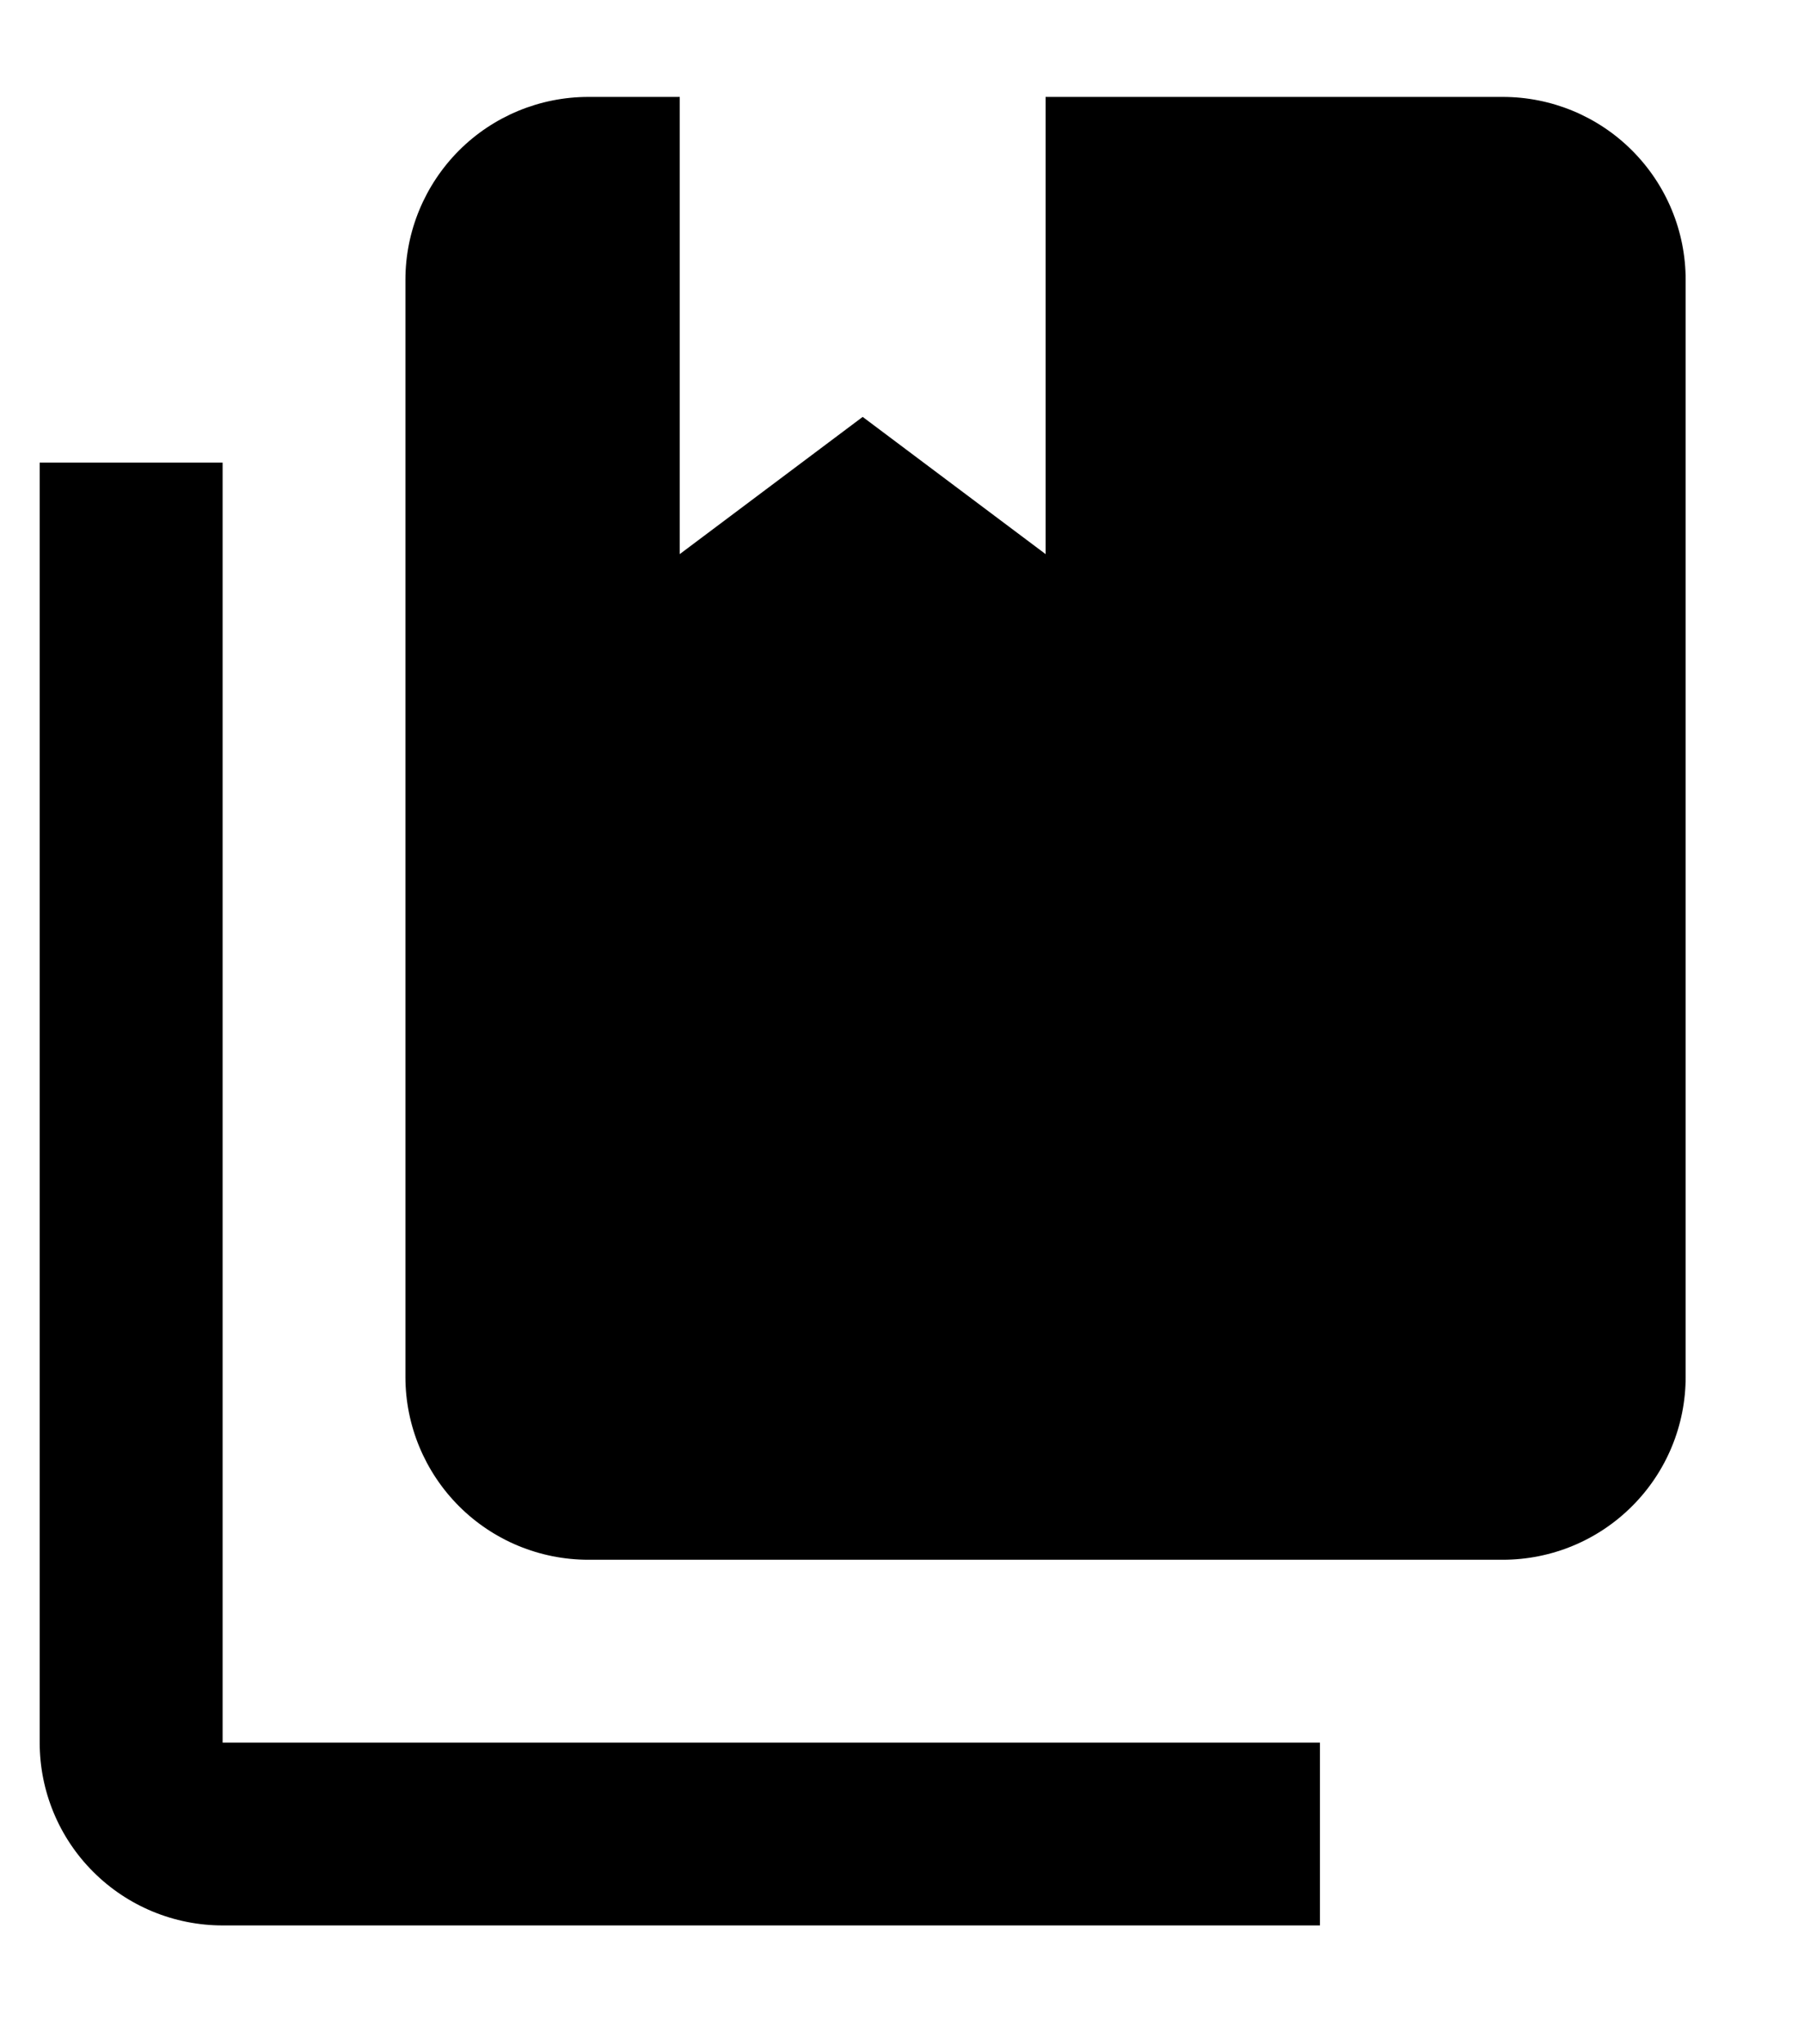 <svg width="15" height="17" viewBox="0 0 15 17" fill="none" xmlns="http://www.w3.org/2000/svg">
<path d="M12.495 12.971H4.892C4.489 12.971 4.102 12.811 3.817 12.526C3.532 12.241 3.371 11.854 3.371 11.451V2.327C3.371 1.923 3.532 1.537 3.817 1.251C4.102 0.966 4.489 0.806 4.892 0.806H5.652V4.608L7.173 3.467L8.694 4.608V0.806H12.495C12.899 0.806 13.285 0.966 13.57 1.251C13.856 1.537 14.016 1.923 14.016 2.327V11.451C14.016 11.854 13.856 12.241 13.57 12.526C13.285 12.811 12.899 12.971 12.495 12.971ZM10.975 14.492V16.012H1.851C1.448 16.012 1.061 15.852 0.776 15.567C0.49 15.282 0.33 14.895 0.33 14.492V3.847H1.851V14.492H10.975Z" fill="black"/>
</svg>
